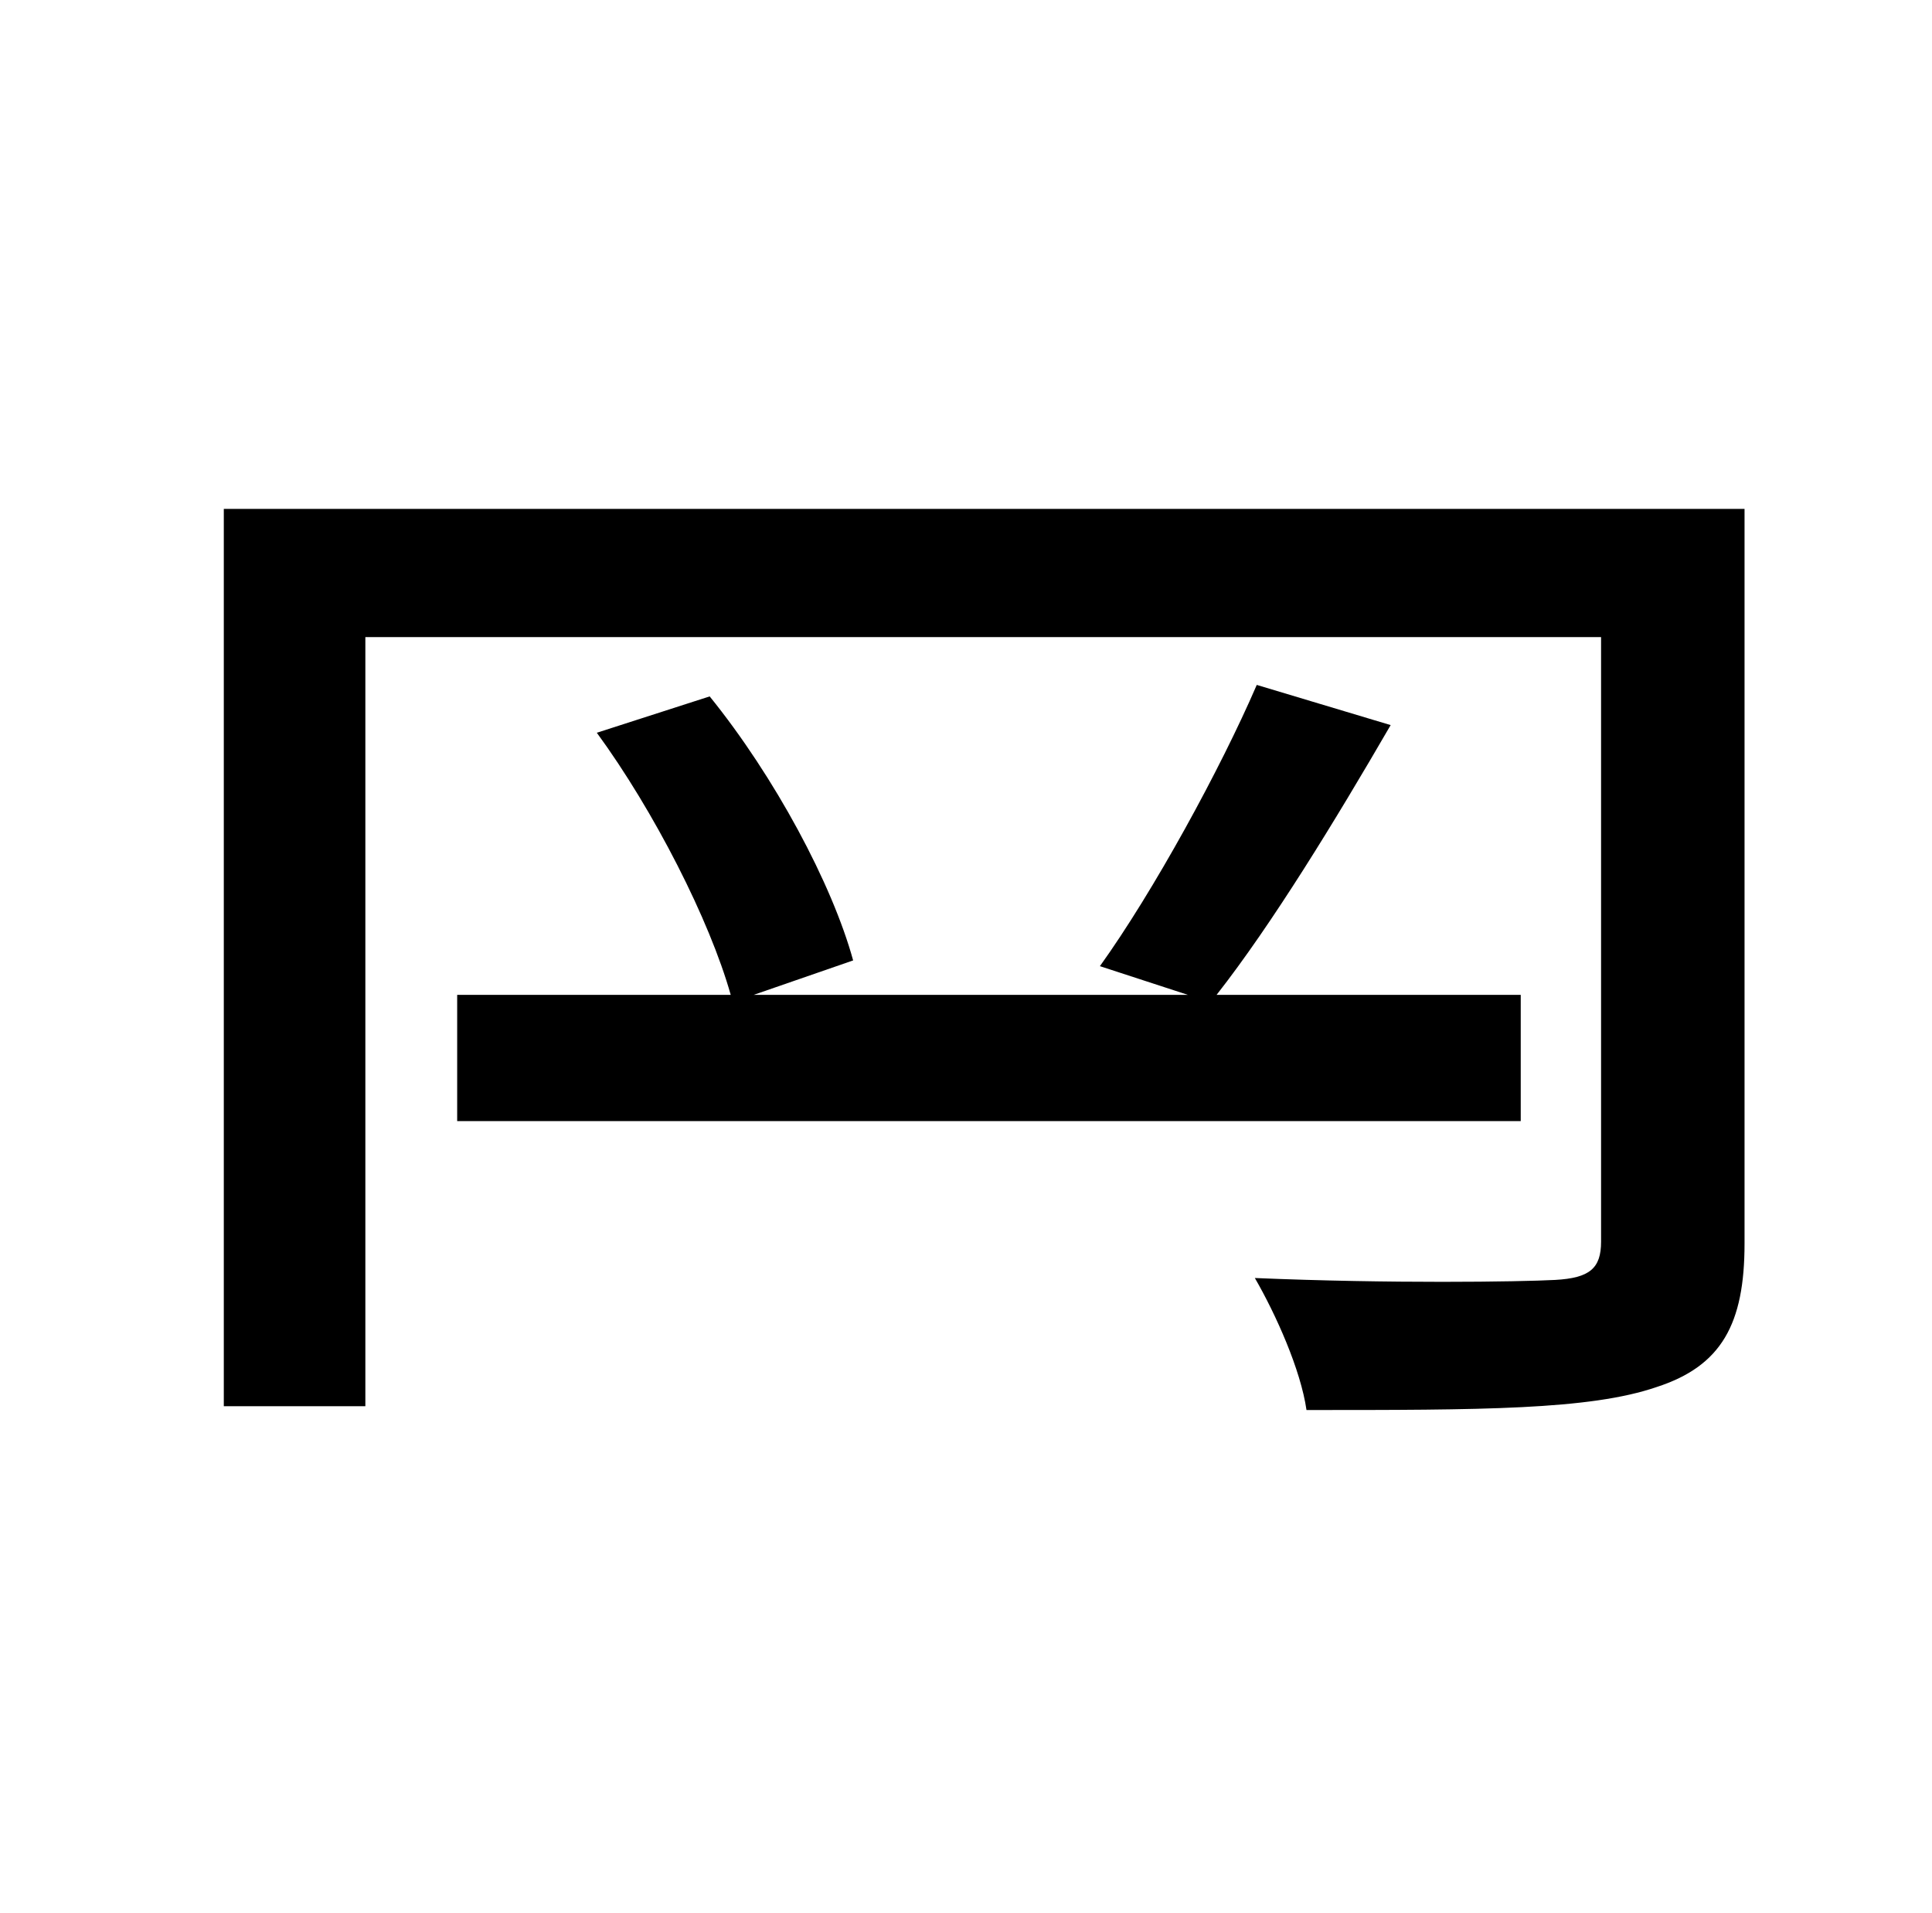 <?xml version="1.0" standalone="no"?>
<!DOCTYPE svg PUBLIC "-//W3C//DTD SVG 1.1//EN" "http://www.w3.org/Graphics/SVG/1.1/DTD/svg11.dtd" >
<svg xmlns="http://www.w3.org/2000/svg" xmlns:xlink="http://www.w3.org/1999/xlink" version="1.1" viewBox="-10 0 1010 1000">
   <path fill="currentColor"
d="M229 586v-66h143c-11 -39 -40 -96 -70 -137l59 -19c34 42 64 98 75 138l-52 18h227l-46 -15c28 -39 63 -103 82 -147l70 21c-29 50 -62 104 -91 141h159v66h-556zM902 266v384c0 42 -12 64 -46 75c-35 12 -92 12 -183 12c-3 -21 -16 -50 -27 -69c71 3 138 2 157 1
c18 -1 24 -6 24 -20v-316h-646v402h-74v-469h795z" />
</svg>
